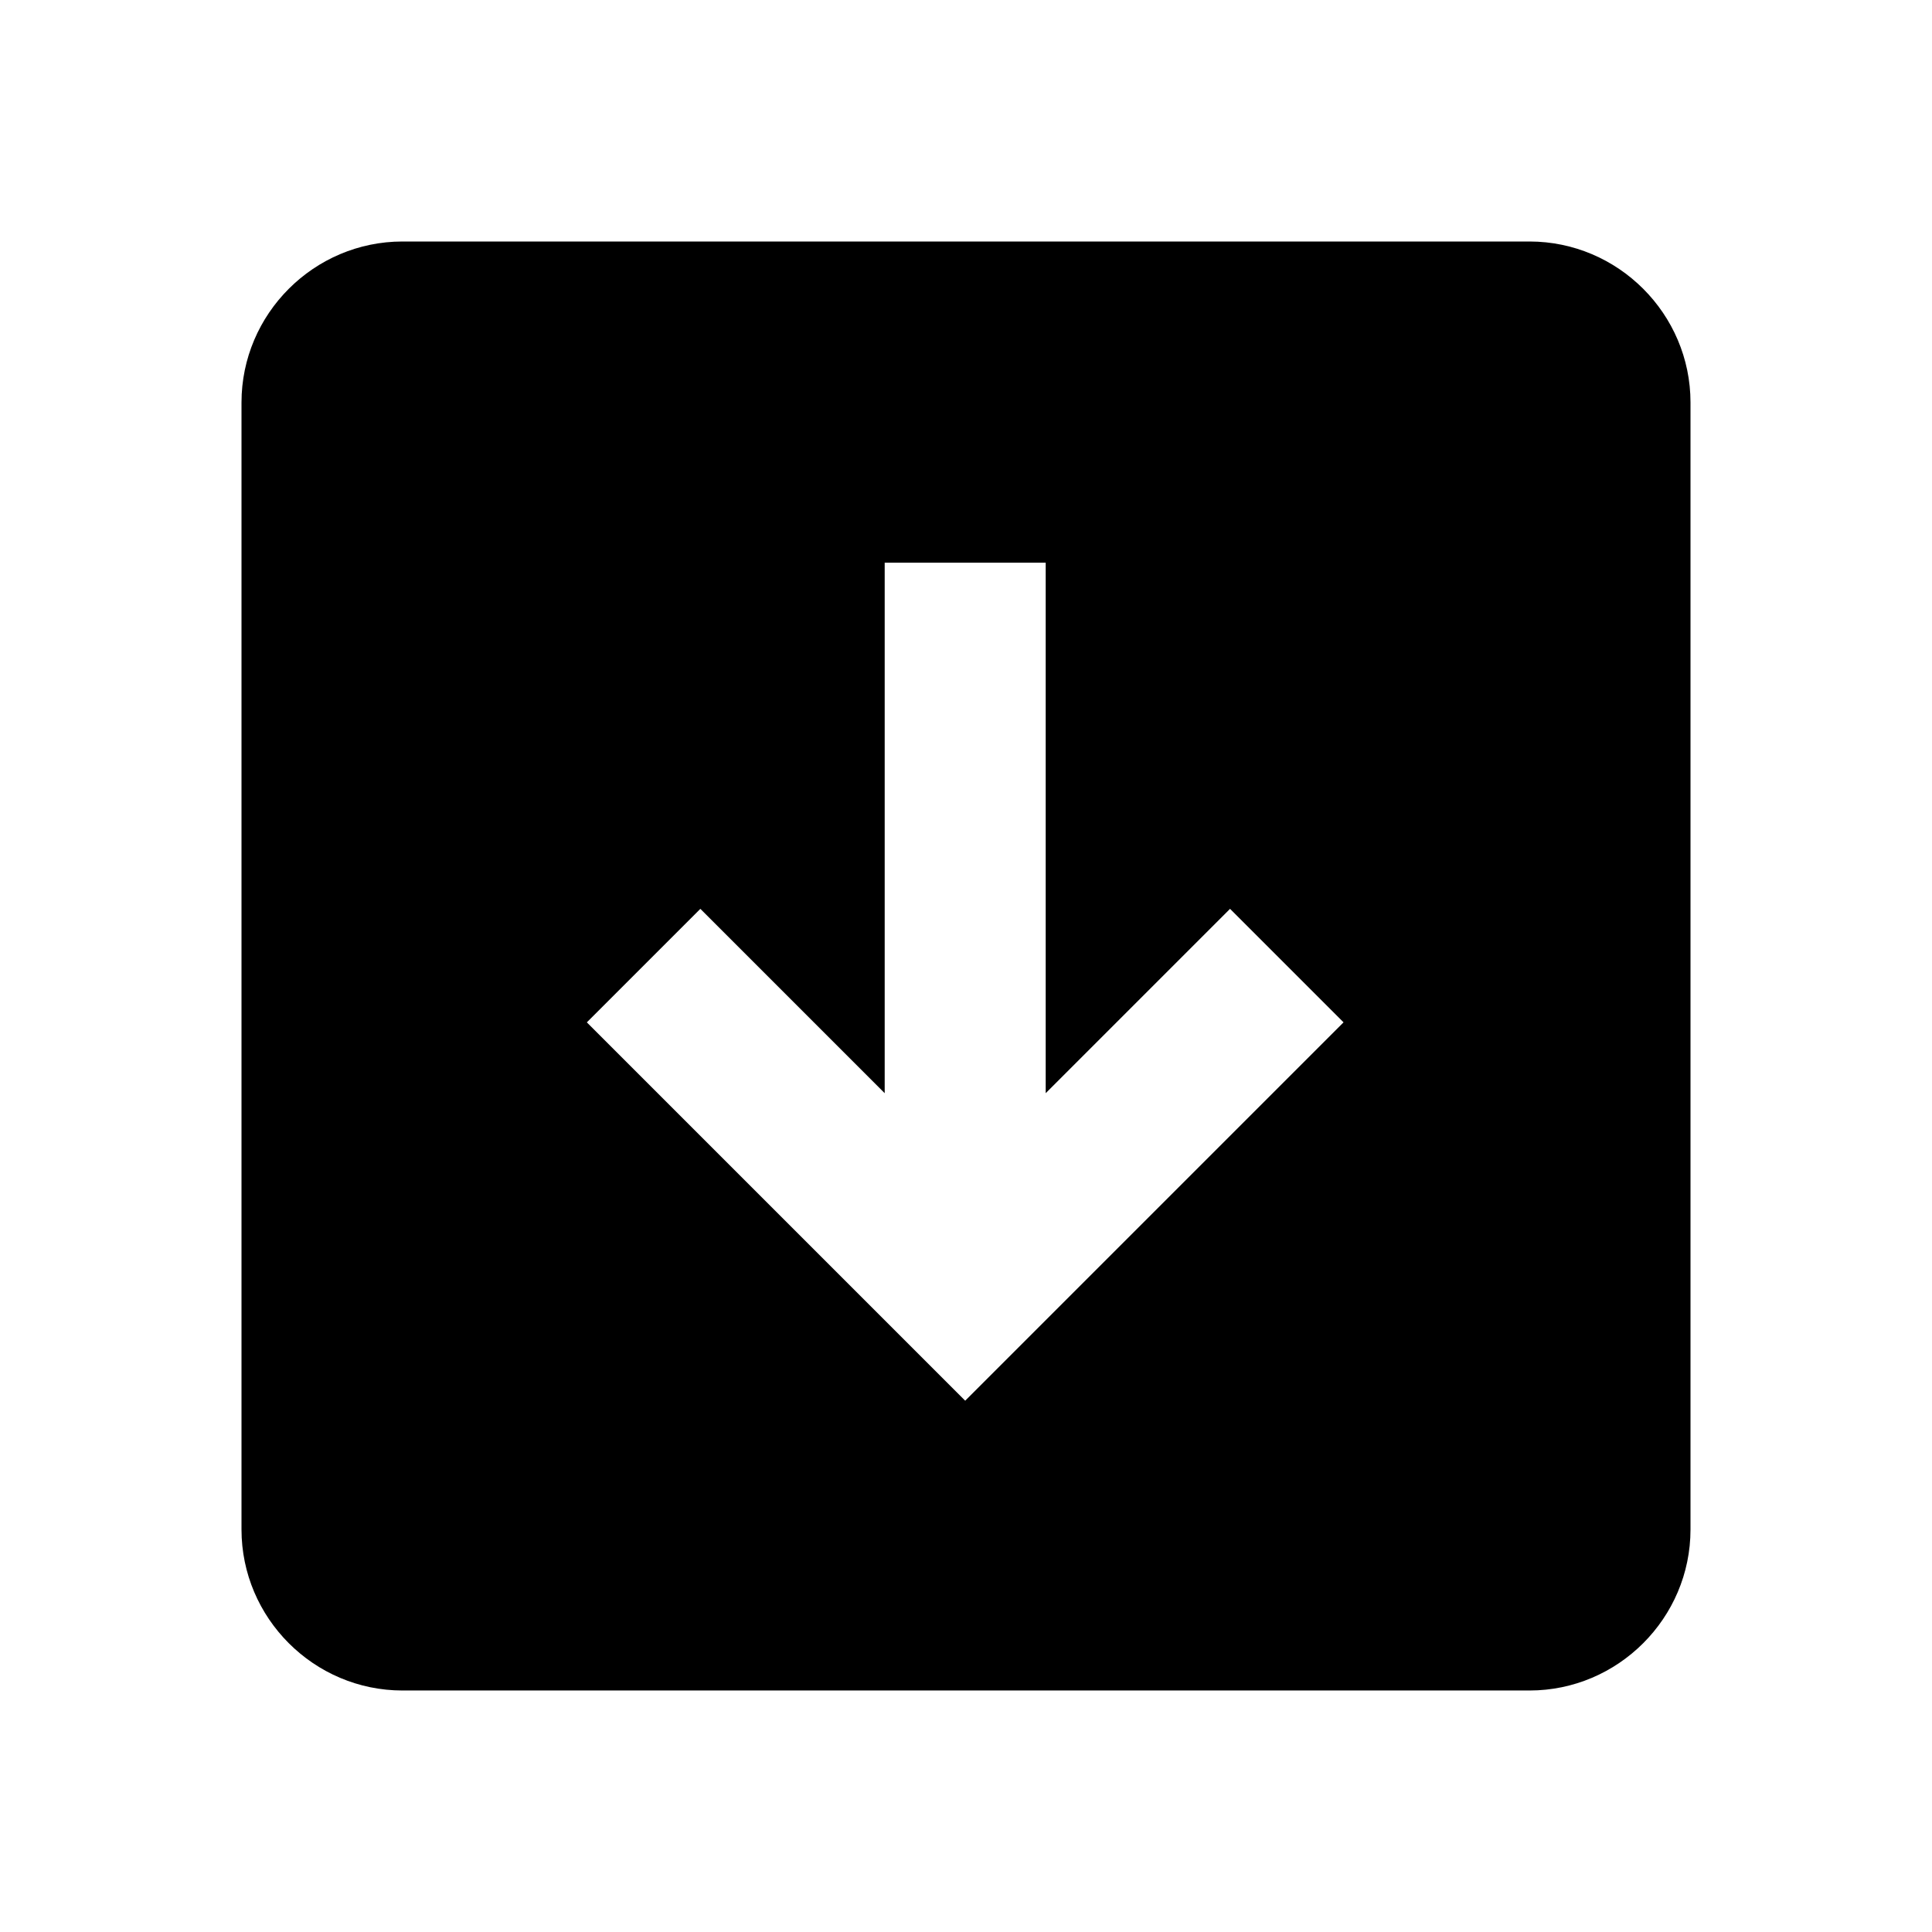 <svg xmlns="http://www.w3.org/2000/svg" width="24" height="24"><!--Boxicons v3.0 https://boxicons.com | License  https://docs.boxicons.com/free--><path d="M19 3H5c-1.1 0-2 .9-2 2v14c0 1.1.9 2 2 2h14c1.1 0 2-.9 2-2V5c0-1.1-.9-2-2-2m-7 14.41L7.29 12.7l1.41-1.41 2.29 2.29V6.99h2v6.59l2.29-2.29 1.41 1.41-4.71 4.71Z"/></svg>